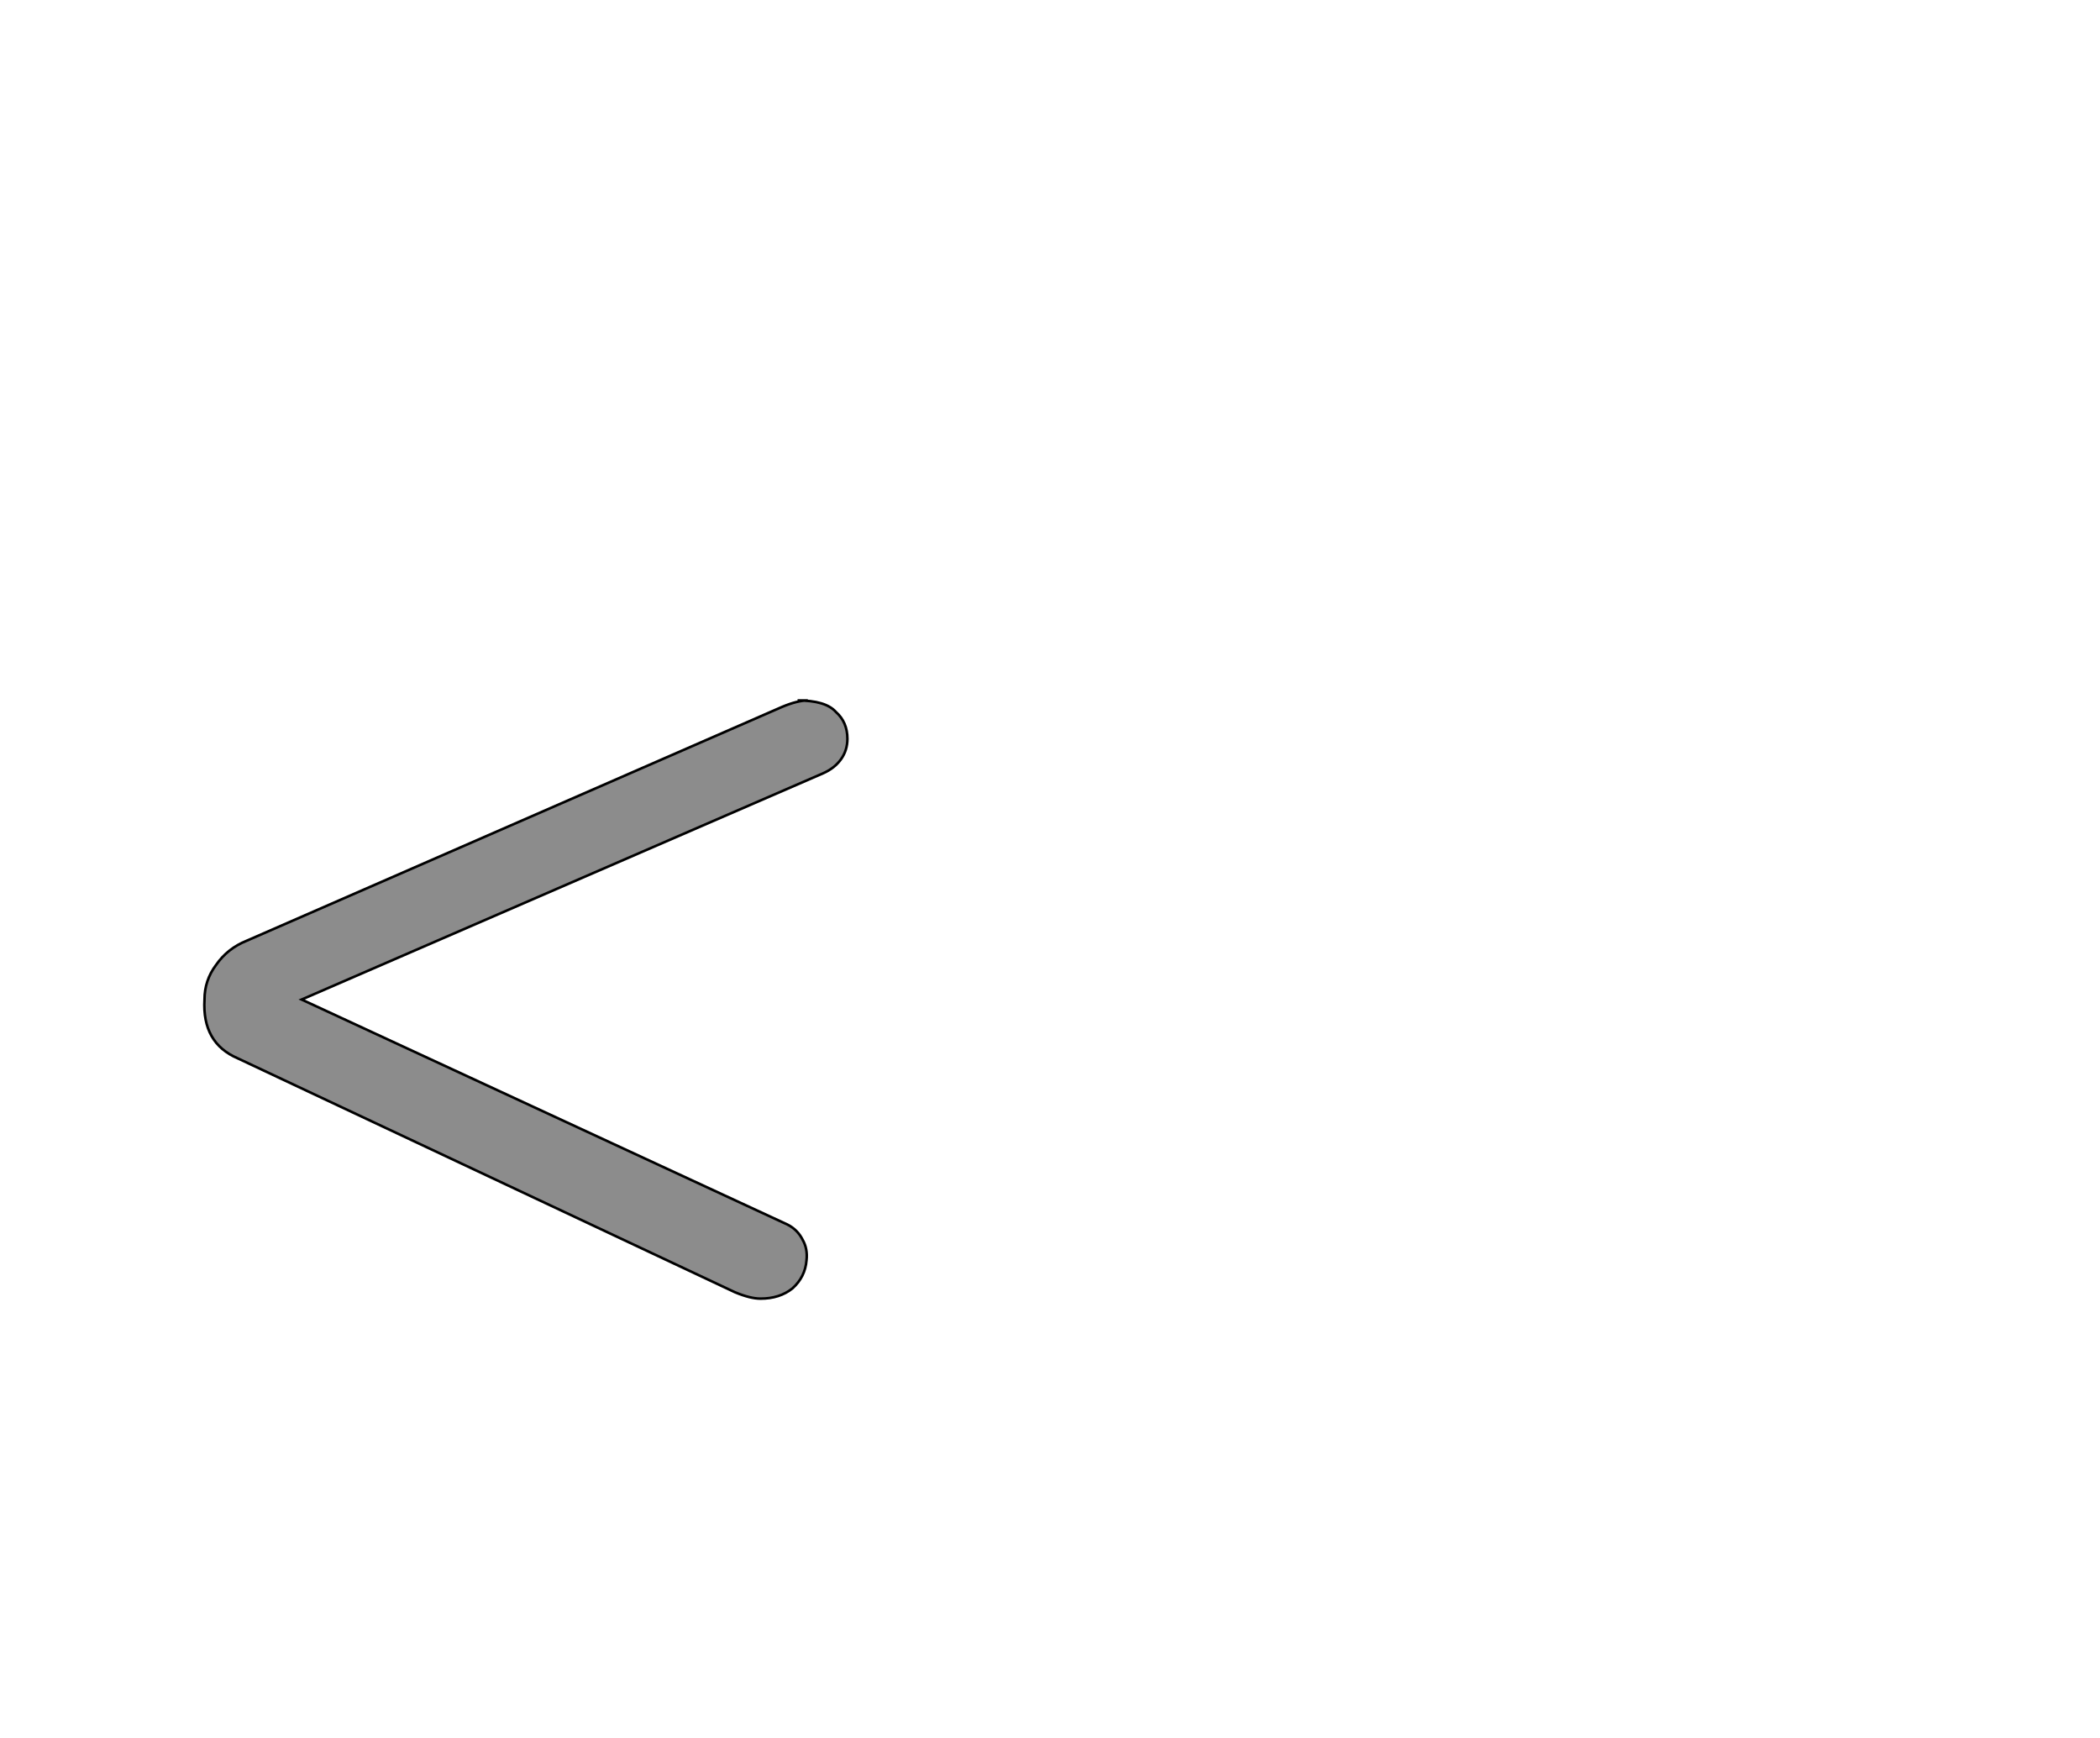 <!--
BEGIN METADATA

BBOX_X_MIN 60
BBOX_Y_MIN 50
BBOX_X_MAX 563
BBOX_Y_MAX 518
WIDTH 505
HEIGHT 468
H_BEARING_X 58
H_BEARING_Y 518
H_ADVANCE 600
V_BEARING_X -242
V_BEARING_Y 448
V_ADVANCE 1364
ORIGIN_X 0
ORIGIN_Y 0

END METADATA
-->

<svg width='1643px' height='1360px' xmlns='http://www.w3.org/2000/svg' version='1.1'>

 <!-- make sure glyph is visible within svg window -->
 <g fill-rule='nonzero'  transform='translate(100 1066)'>

  <!-- draw actual outline using lines and Bezier curves-->
  <path fill='black' stroke='black' fill-opacity='0.45'  stroke-width='2'  d='
 M 524,-518
 Q 546,-518 554,-509
 Q 563,-501 563,-488
 Q 563,-479 558,-472
 Q 553,-465 544,-461
 L 136,-284
 L 516,-108
 Q 524,-104 528,-96
 Q 532,-89 531,-80
 Q 530,-67 520,-58
 Q 510,-50 495,-50
 Q 487,-50 475,-55
 L 86,-238
 Q 58,-250 60,-284
 Q 60,-299 69,-311
 Q 78,-324 93,-330
 L 512,-513
 Q 524,-518 532,-518
 Z

  '/>
 </g>
</svg>

